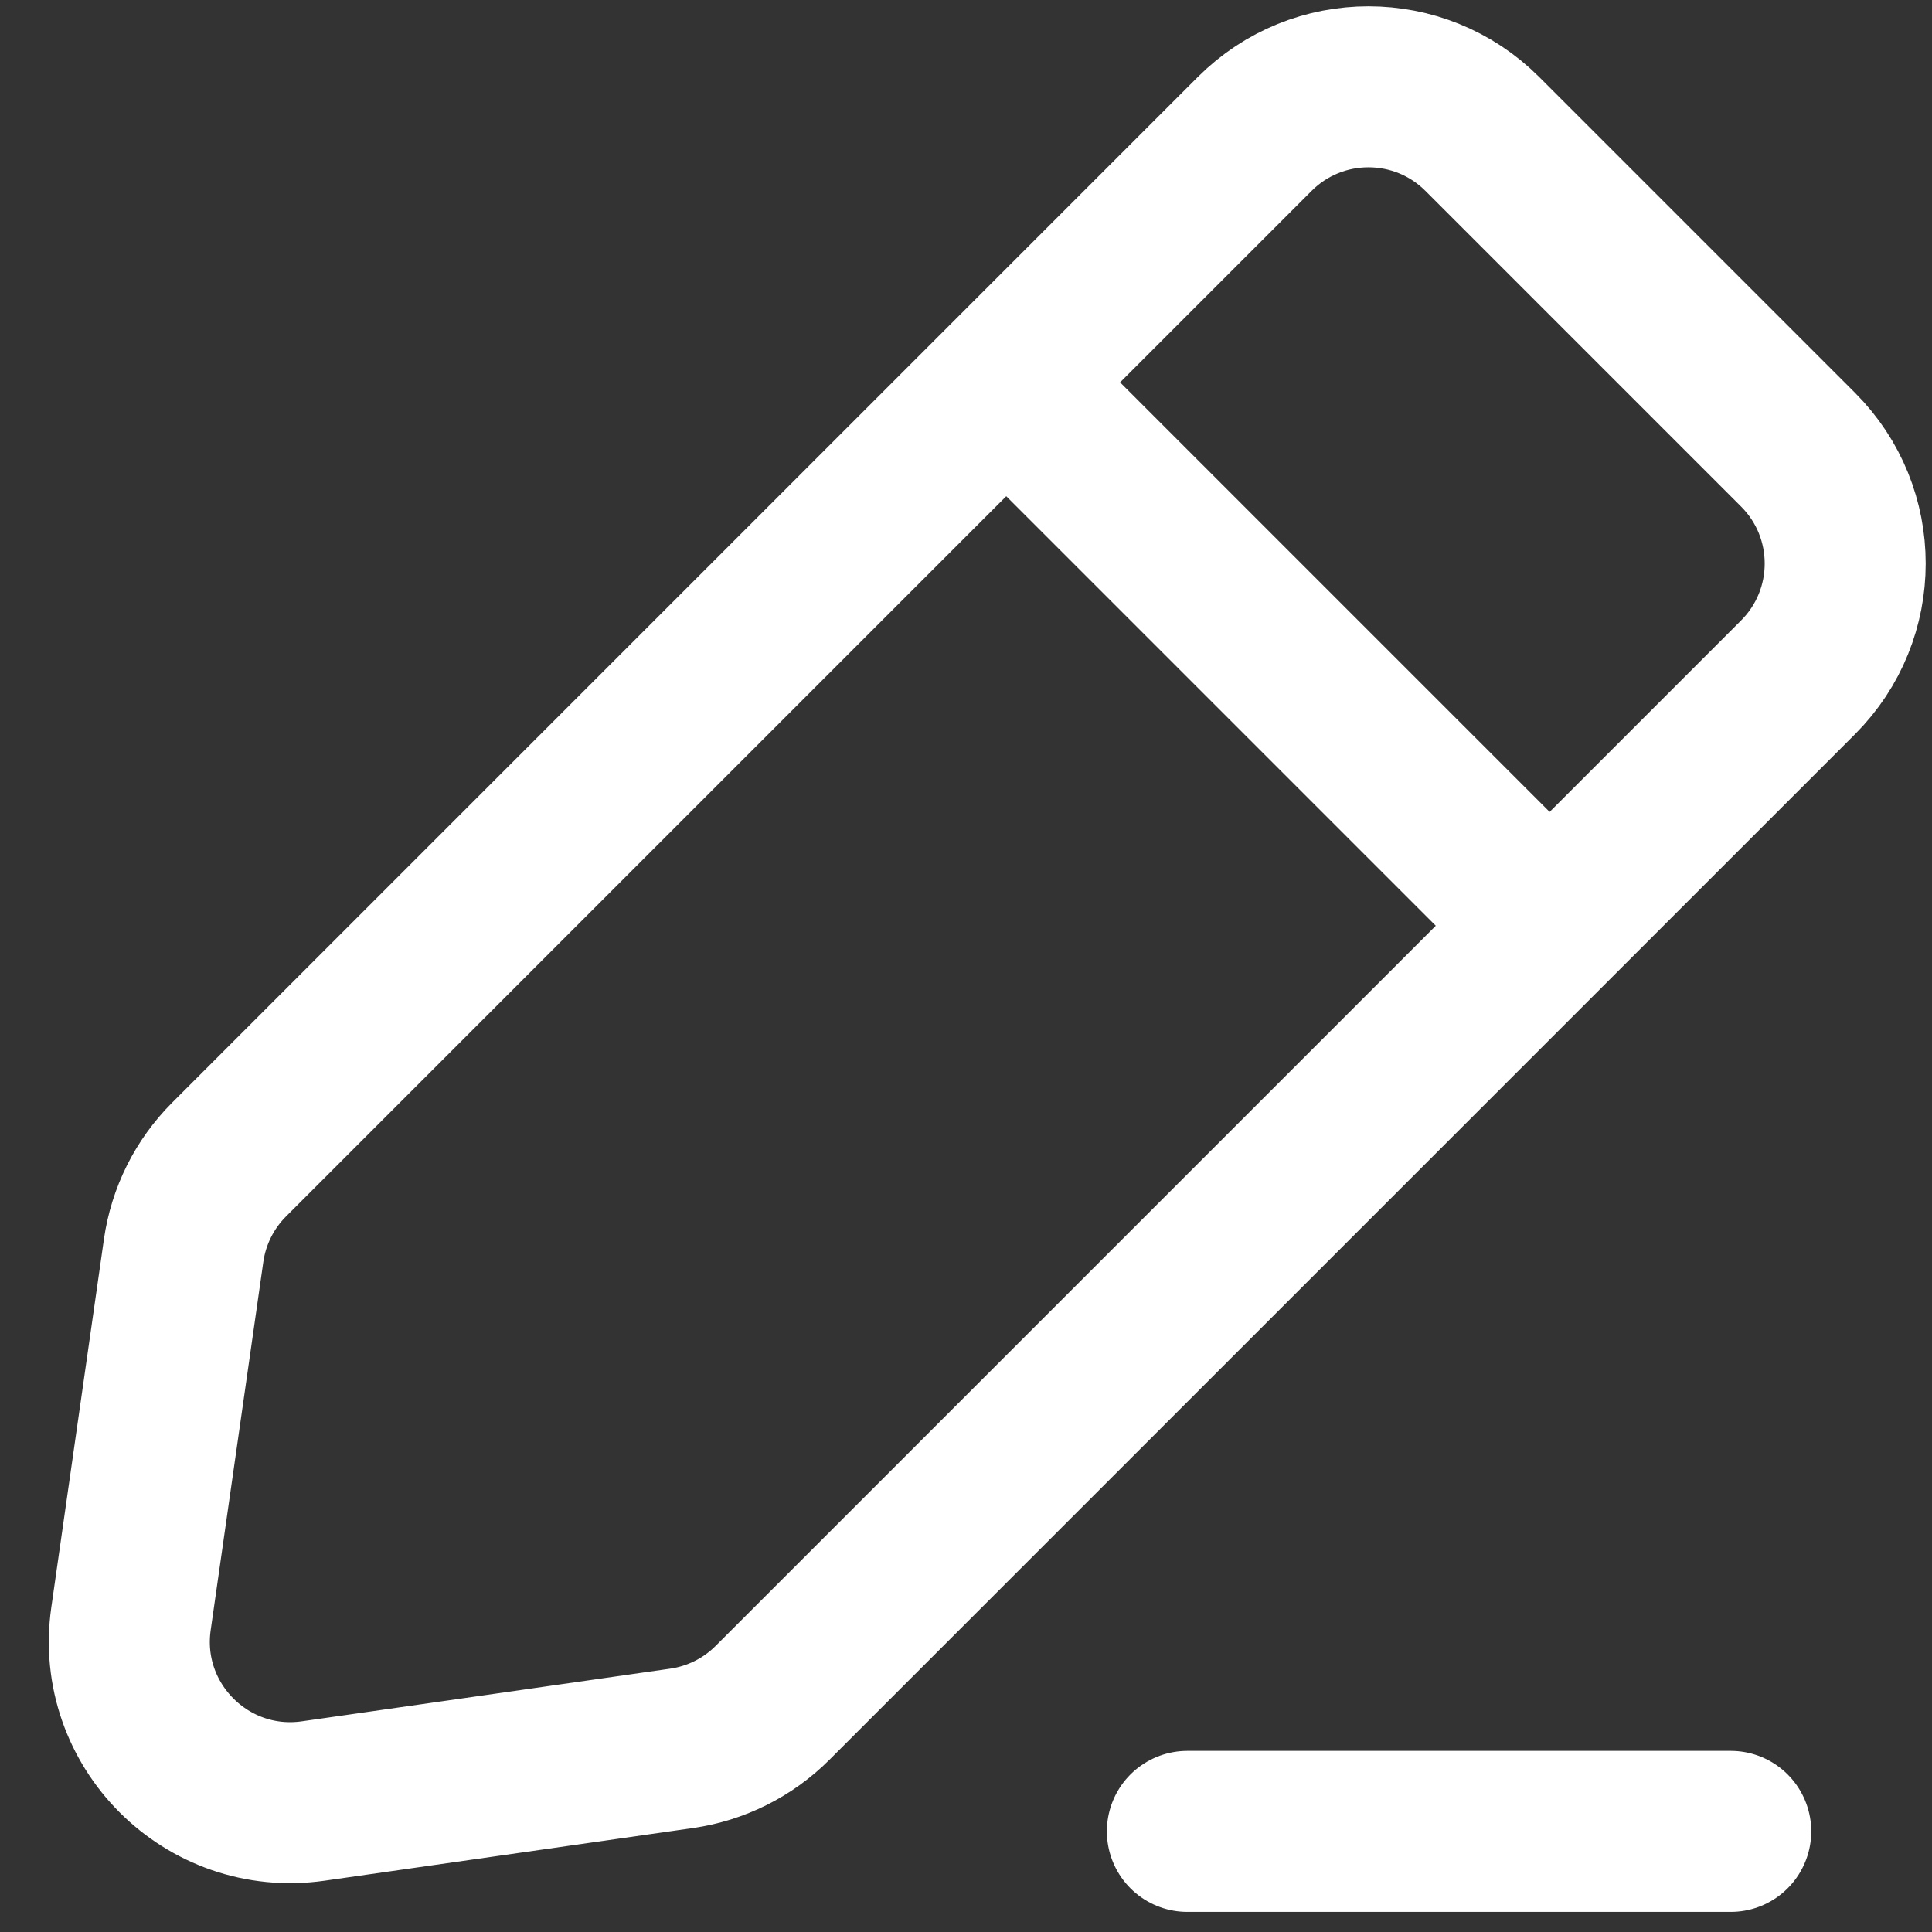 <svg width="24" height="24" viewBox="0 0 24 24" fill="none" xmlns="http://www.w3.org/2000/svg">
<rect x="0" y="0" width="24" height="24" fill="#333333" stroke="none"/>
<g clip-path="url(#clip0_1_3995)">
<path d="M12.5 4.75L19.25 11.5M12.5 4.75L2.846 14.404C2.54 14.71 2.342 15.107 2.281 15.535L1.627 20.11C1.439 21.43 2.57 22.561 3.89 22.373L8.465 21.719C8.893 21.658 9.29 21.46 9.596 21.154L19.25 11.5M12.5 4.75L15.586 1.664C16.367 0.883 17.633 0.883 18.414 1.664L22.336 5.586C23.117 6.367 23.117 7.633 22.336 8.414L19.25 11.5M14.75 22.75H21.5" stroke="white" stroke-width="2" stroke-linecap="round"/>
</g>
<defs>
<clipPath id="clip0_1_3995">
<rect width="24" height="24" fill="white"/>
</clipPath>
</defs>
</svg>
